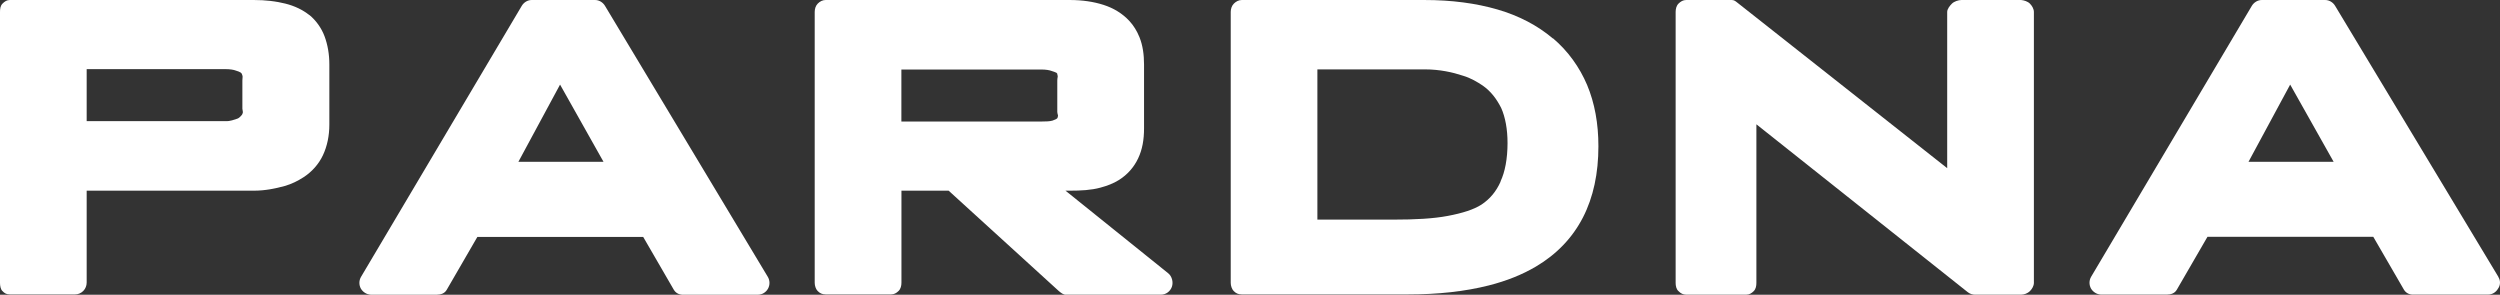 <?xml version="1.0" encoding="utf-8"?>
<!-- Generator: Adobe Illustrator 15.1.0, SVG Export Plug-In . SVG Version: 6.00 Build 0)  -->
<!DOCTYPE svg PUBLIC "-//W3C//DTD SVG 1.1//EN" "http://www.w3.org/Graphics/SVG/1.1/DTD/svg11.dtd">
<svg version="1.1" id="Layer_1" xmlns="http://www.w3.org/2000/svg" xmlns:xlink="http://www.w3.org/1999/xlink" x="0px" y="0px"
	 width="432.675px" height="51.012px" viewBox="0 0 432.675 51.012" enable-background="new 0 0 432.675 51.012"
	 xml:space="preserve">
<rect x="0" y="0" width="432.675" height="51.012" fill="#333333" stroke="none"/>
<g>
	<g>
		<g>
			<path fill="#FFFFFF" d="M432.395,47.917L404.135,1.005c-0.361-0.602-1.013-1.004-1.714-1.004H391.45c-0.707,0-1.356,0.406-1.72,1
				l-27.817,46.896c-0.369,0.619-0.375,1.418-0.021,2.045c0.356,0.602,1,1,1.698,1.047h11.416c0.722,0,1.382-0.229,1.738-0.855
				l5.299-9.145h28.703l5.301,9.145c0.355,0.602,1,0.899,1.701,0.855h12.854c0.724,0,1.39-0.414,1.742-1.045
				c0.43-0.602,0.437-1.4,0.034-2.024L432.395,47.917L432.395,47.917z M389.149,28.001l7.211-13.36l7.521,13.36H389.149z"/>
			<path fill="#FFFFFF" d="M349.782,0.001h-10.308c-0.522,0-1.276,0.25-1.649,0.622s-0.824,0.923-0.824,1.45v27.034L300.688,0.461
				C300.336,0.188,300.138,0,299.693,0h-7.865c-0.525,0-0.954,0.25-1.327,0.622c-0.372,0.372-0.498,0.923-0.498,1.45v46.879
				c0,0.5,0.101,1.1,0.5,1.439c0.373,0.397,0.801,0.6,1.301,0.608h10.418c0.525,0,0.921-0.235,1.292-0.608
				c0.373-0.373,0.465-0.912,0.465-1.439V21.515l36.546,29.025c0.354,0.3,0.899,0.5,1.399,0.461h7.867
				c0.524,0,1.149-0.237,1.521-0.61c0.373-0.373,0.694-0.912,0.694-1.438V2.074c0-0.527-0.321-1.078-0.694-1.45
				c-0.38-0.383-1.028-0.583-1.528-0.623H349.782z"/>
			<path fill="#FFFFFF" d="M268.738,6.642c-2.643-2.235-5.854-3.92-9.568-5c-3.717-1.082-7.938-1.641-12.667-1.641h-31.584
				c-0.525,0-1.001,0.25-1.372,0.622c-0.373,0.372-0.545,0.923-0.545,1.45v46.878c0,0.5,0.2,1.1,0.5,1.4
				c0.371,0.397,0.8,0.6,1.4,0.608h28.701c5.298,0,9.982-0.524,14.066-1.562c3.062-0.774,5.79-1.866,8.164-3.271
				c3.562-2.104,6.316-4.969,8.125-8.488c1.812-3.521,2.679-7.66,2.678-12.331c0.001-3.908-0.638-7.462-1.957-10.609
				c-1.301-3.06-3.293-5.86-5.894-8.059L268.738,6.642L268.738,6.642z M259.714,31.422c-0.771,1.727-1.845,3.016-3.332,4
				c-1.323,0.844-3.257,1.463-5.796,1.942c-2.547,0.485-5.69,0.644-9.405,0.644H228v-26h18.61c2.568,0,4.8,0.5,6.6,1.1
				c1.354,0.4,2.5,1.1,3.398,1.698c1.424,1,2.399,2.3,3.2,3.873c0.718,1.6,1.102,3.7,1.102,6.1
				c-0.007,2.662-0.426,4.962-1.226,6.643H259.714z"/>
			<path fill="#FFFFFF" d="M184.405,33.001h0.702c1.965,0,3.736-0.09,5.326-0.522c1.191-0.322,2.281-0.729,3.247-1.344
				c1.45-0.918,2.564-2.179,3.295-3.718c0.735-1.539,1.024-3.266,1.024-5.174V11.162c0-1.714-0.219-3.299-0.791-4.723
				c-0.428-1.066-1.018-2.035-1.792-2.859c-1.163-1.24-2.665-2.166-4.399-2.726c-1.738-0.562-3.698-0.853-5.91-0.853h-42.222
				c-0.525,0-0.984,0.25-1.355,0.622c-0.373,0.372-0.529,0.923-0.529,1.45v46.878c0,0.5,0.2,1.1,0.5,1.4
				c0.371,0.397,0.8,0.6,1.4,0.608h11.303c0.526,0,0.948-0.235,1.319-0.608c0.373-0.373,0.491-0.912,0.491-1.439V33.001h8.168
				l19.043,17.349c0.367,0.301,0.801,0.701,1.301,0.651h16.402c0.853,0,1.607-0.562,1.89-1.364c0.279-0.806,0.022-1.814-0.644-2.349
				L184.405,33.001z M183.078,20.173c-0.058,0.123-0.009,0.207-0.107,0.301c-0.146,0.135-0.35,0.235-0.821,0.4
				c-0.468,0.134-1.076,0.158-1.917,0.158h-24.231v-9h24.231c0.747,0,1.399,0.1,1.8,0.261c0.341,0.1,0.6,0.2,0.8,0.3
				c0.267,0.2,0.1,0.3,0.2,0.454c0.088,0.162-0.049,0.438-0.049,0.89v5.432c0.017,0.372,0.2,0.672,0.101,0.804H183.078z"/>
			<path fill="#FFFFFF" d="M104.702,1.005c-0.362-0.602-1.011-1.004-1.713-1.004H92.018c-0.707,0-1.357,0.406-1.72,1.016
				l-27.816,46.9c-0.368,0.621-0.375,1.419-0.019,2.045c0.355,0.601,1,1,1.7,1.046H75.58c0.722,0,1.381-0.229,1.737-0.857
				l5.297-9.143h28.706l5.298,9.143c0.355,0.603,1,0.9,1.7,0.857h12.856c0.722,0,1.388-0.414,1.741-1.043
				c0.355-0.628,0.344-1.429-0.028-2.047L104.702,1.005z M89.719,28.001L96.93,14.64l7.518,13.361H89.719z"/>
			<path fill="#FFFFFF" d="M53.549,2.624l-0.001-0.002c-1.151-0.928-2.561-1.594-4.164-1.998c-1.604-0.402-3.418-0.623-5.46-0.623
				H1.7c-0.527,0-0.893,0.25-1.264,0.622C0.063,0.995,0,1.546,0,2.073v46.878c0,0.5,0.1,1.1,0.4,1.4
				c0.372,0.397,0.699,0.6,1.3,0.608h11.303c0.527,0,1.041-0.235,1.413-0.608C14.789,49.979,15,49.439,15,48.912V33.001h28.923
				c1.966,0,3.74-0.368,5.332-0.808c1.193-0.329,2.284-0.881,3.251-1.502c1.451-0.93,2.654-2.272,3.382-3.824
				C56.62,25.315,57,23.505,57,21.577V11.162c0-1.803-0.291-3.432-0.831-4.883c-0.535-1.438-1.485-2.738-2.585-3.655H53.549z
				 M41.986,19.619c-0.059,0.123-0.056,0.207-0.153,0.301c-0.146,0.135-0.374,0.513-0.845,0.646c-0.468,0.134-1.101,0.436-1.941,0.4
				H15v-9h24.046c0.748,0,1.4,0.1,1.8,0.261c0.342,0.1,0.601,0.2,0.801,0.325c0.266,0.2,0.199,0.3,0.3,0.5c0.087,0.2,0,0.4,0,0.89
				v4.877c0.054,0.422,0.138,0.622,0.038,0.8H41.986L41.986,19.619z"/>
		</g>
	</g>
	<g>
		<circle display="none" fill="#231F20" cx="87.884" cy="74.4" r="14.8"/>
	</g>
</g>
</svg>
